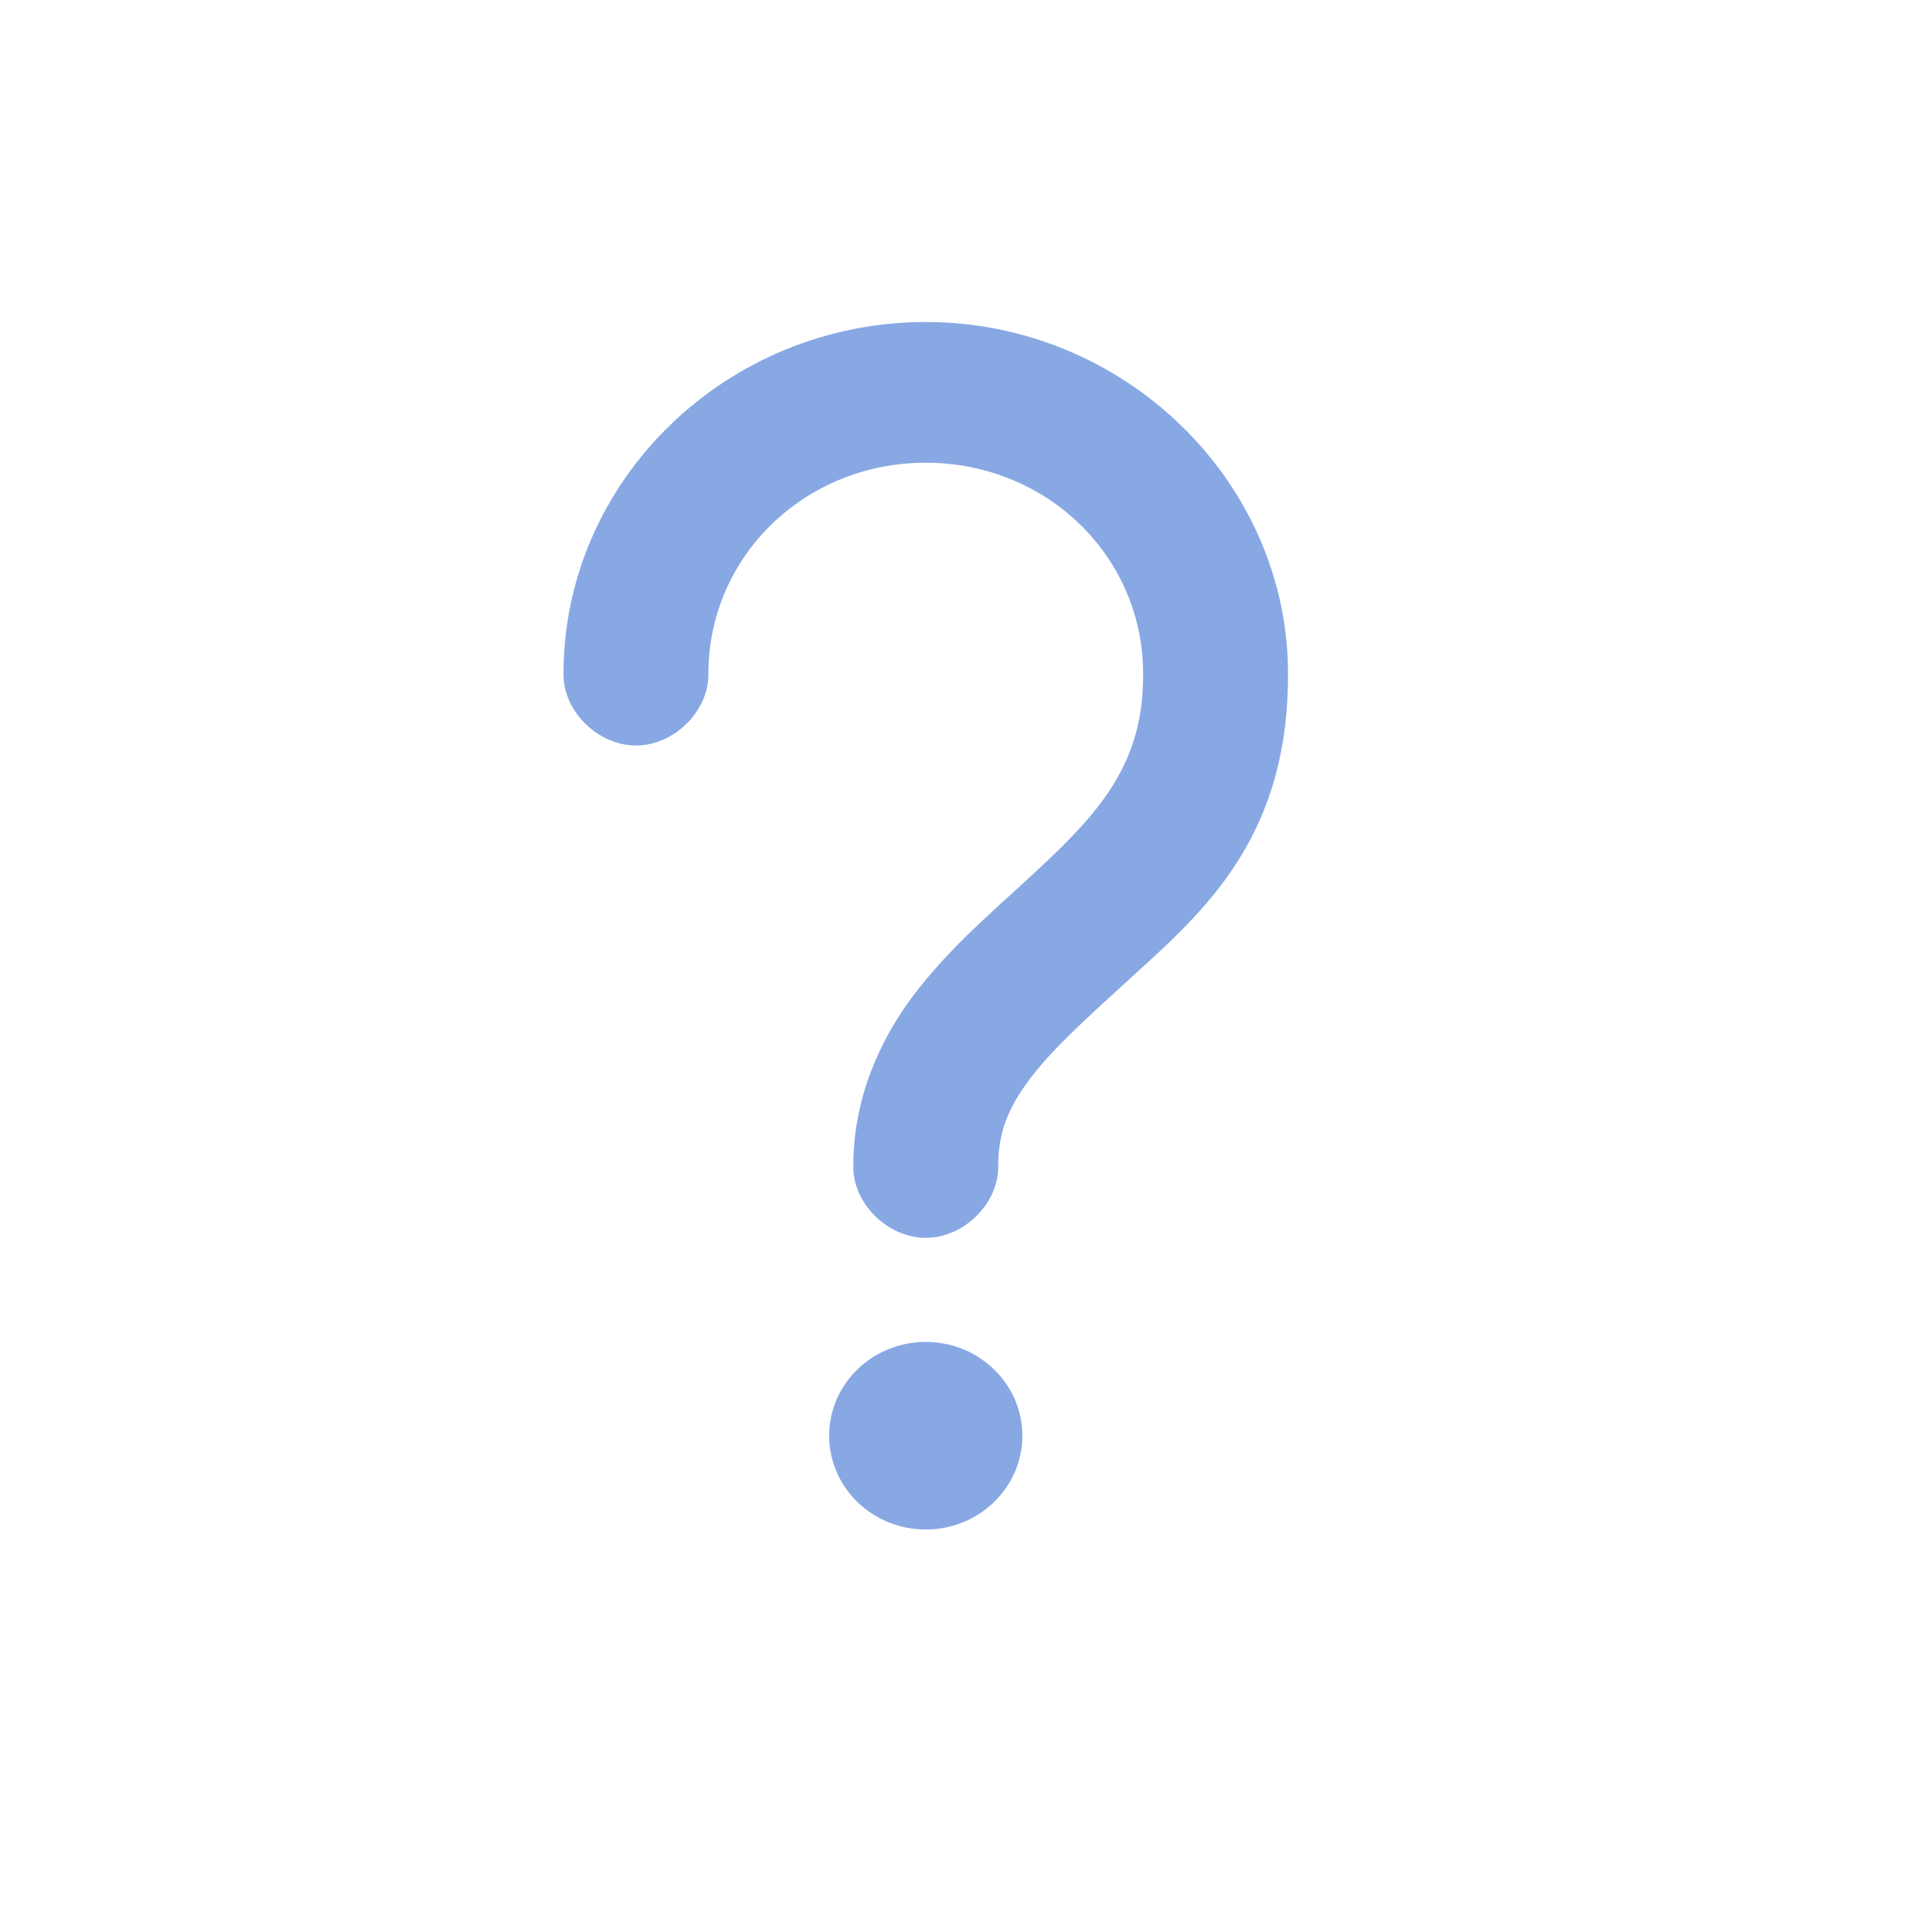 <svg width="14" height="14" fill="none" viewBox="0 0 24 24">
<path 
fill="#88A8E4" d="M11.5 4C9.025 4 7 5.966 7 8.369c-.007.462.425.892.9.892.476 0 .907-.43.9-.892 0-1.458 1.198-2.621 2.7-2.621 1.502 0 2.7 1.163 2.7 2.62.01 1.197-.624 1.81-1.51 2.622-.442.406-.933.83-1.35 1.384-.415.554-.74 1.275-.74 2.111-.007.462.425.892.9.892.476 0 .907-.43.9-.892 0-.431.13-.731.394-1.083.263-.351.673-.724 1.134-1.146.92-.845 2.08-1.753 2.072-3.887C16 5.983 13.97 4 11.5 4zm0 12.67c-.663 0-1.2.521-1.2 1.165 0 .643.537 1.165 1.2 1.165.663 0 1.2-.522 1.2-1.165s-.537-1.165-1.2-1.165z">
</path>
</svg>